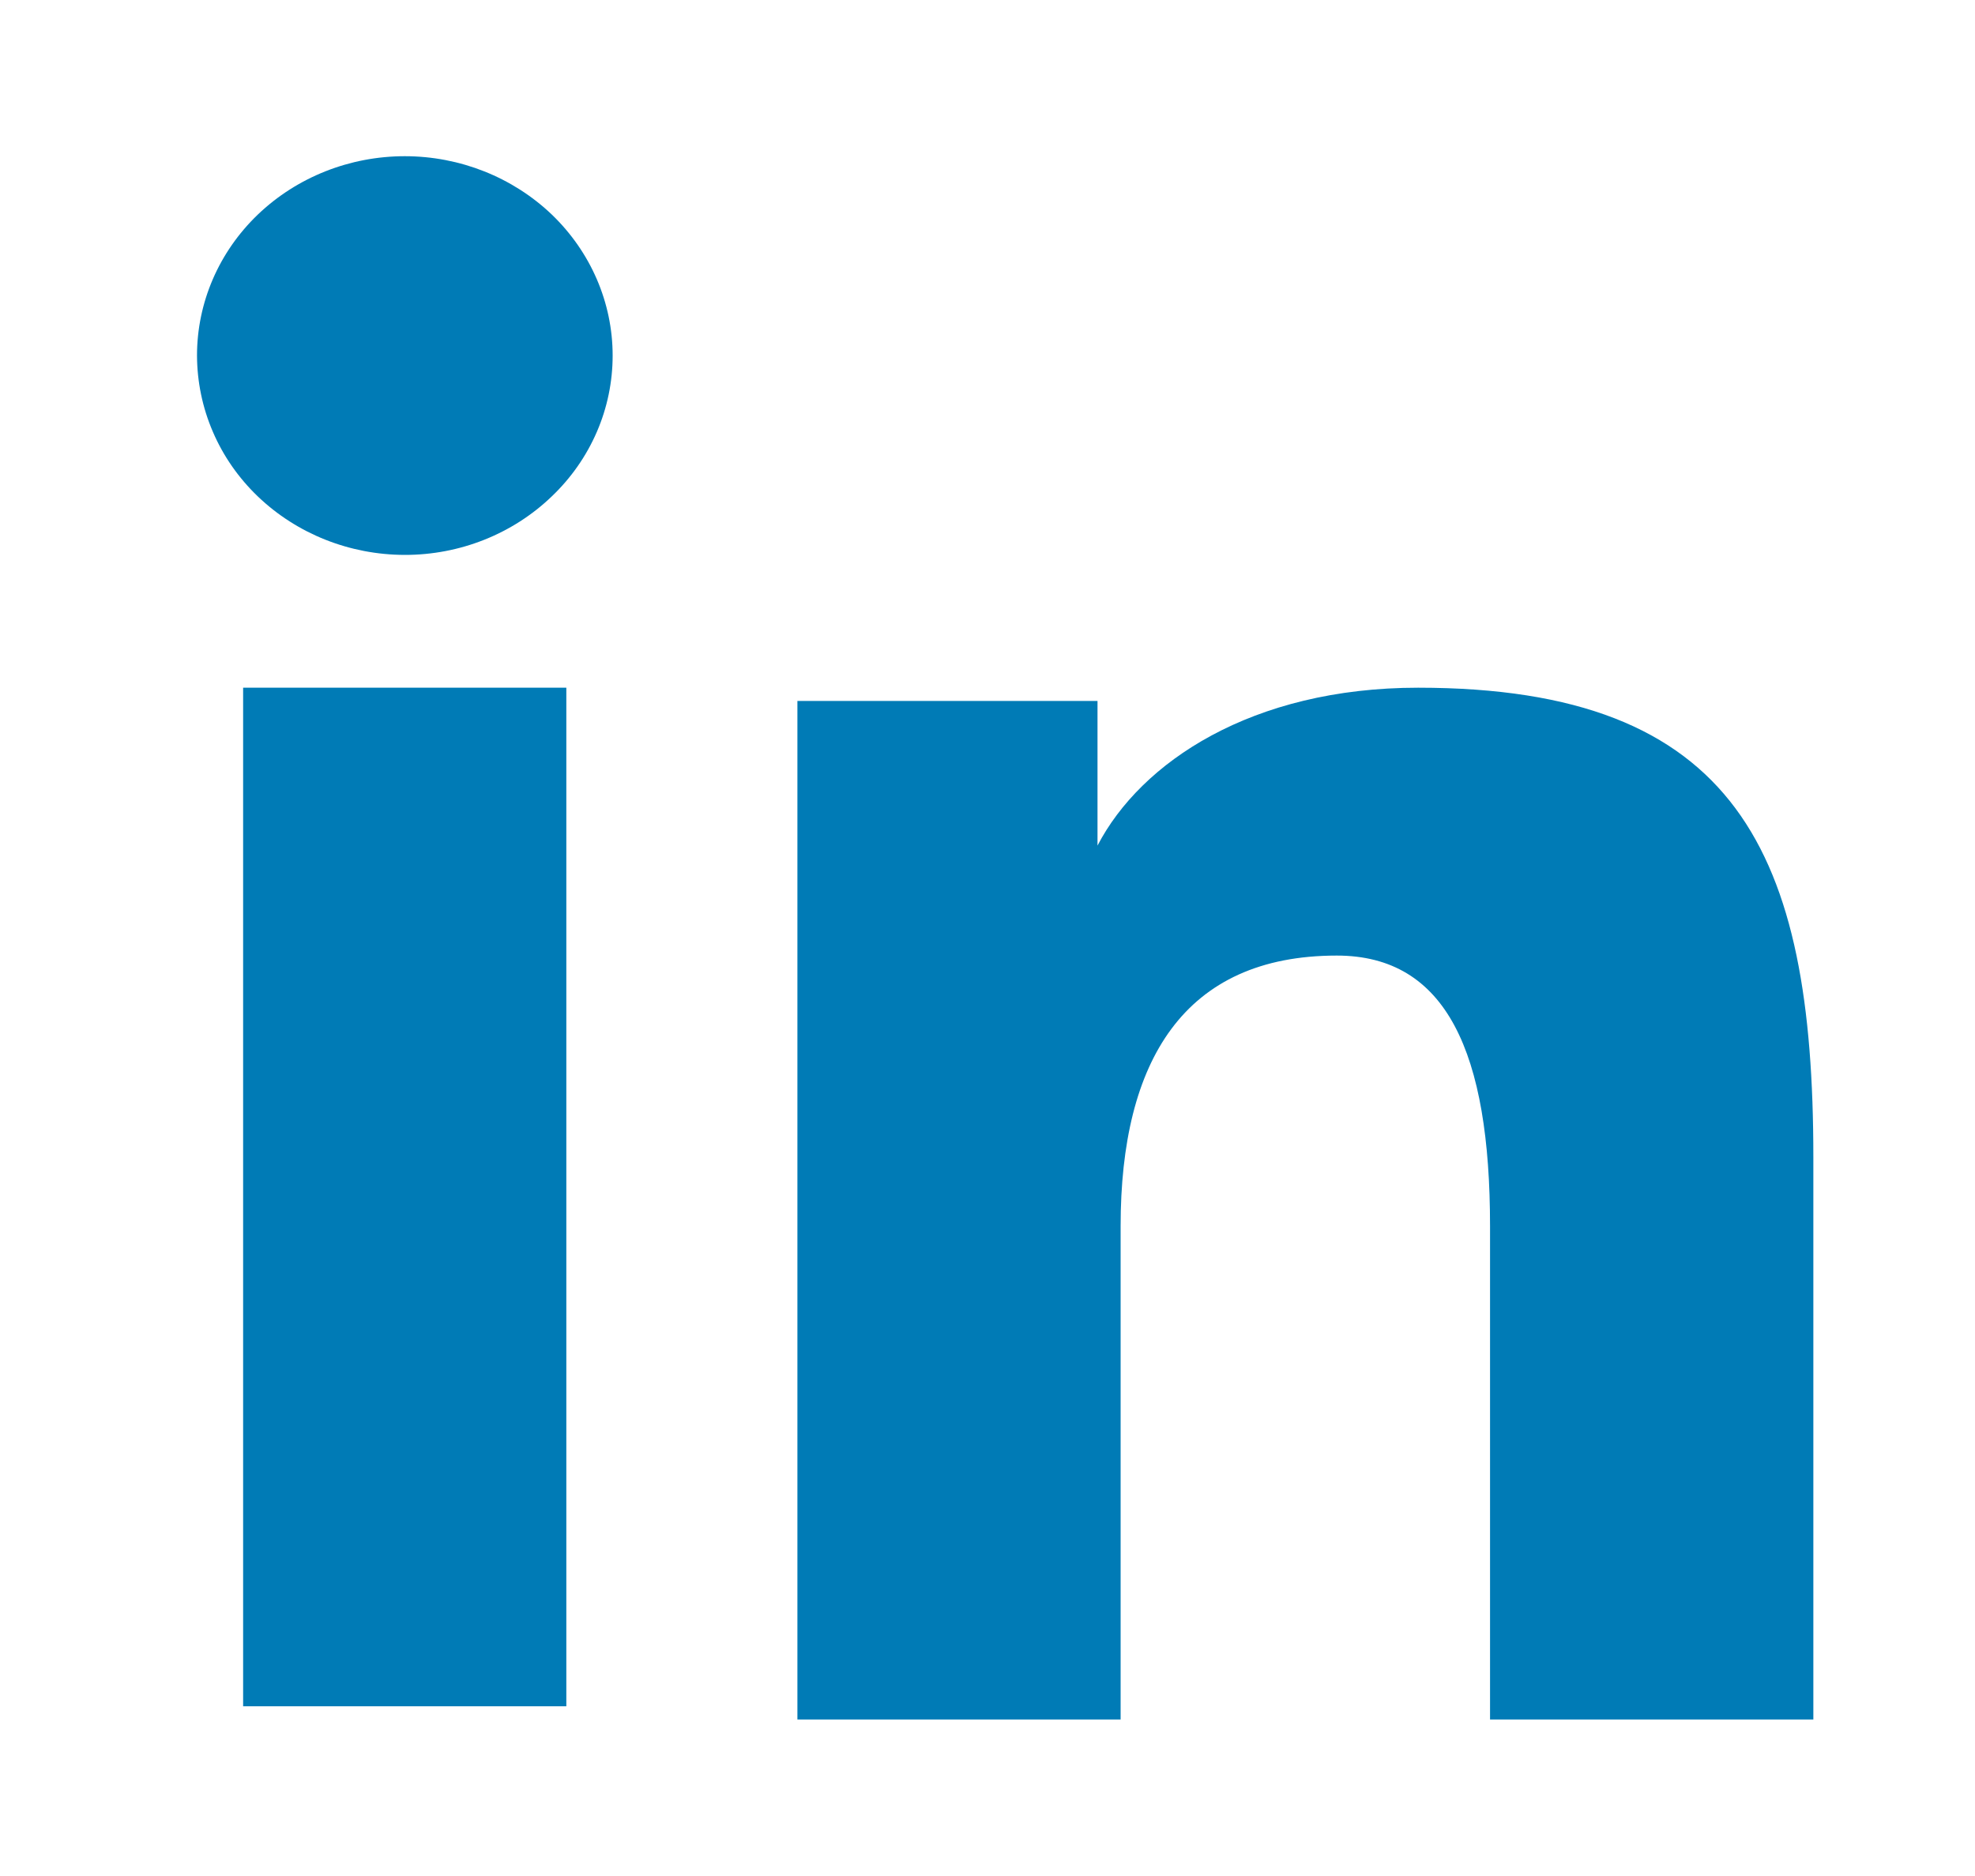 <svg width="20" height="19" viewBox="0 0 20 19" fill="none" xmlns="http://www.w3.org/2000/svg">
<path fill-rule="evenodd" clip-rule="evenodd" d="M8.075 7.099H11.114V8.564C11.552 7.721 12.675 6.965 14.361 6.965C17.595 6.965 18.363 8.641 18.363 11.718V17.415H15.089V12.418C15.089 10.666 14.651 9.678 13.537 9.678C11.991 9.678 11.348 10.743 11.348 12.418V17.415H8.075V7.099ZM2.462 17.281H5.735V6.965H2.462V17.281ZM6.204 3.601C6.204 3.866 6.15 4.129 6.044 4.374C5.938 4.619 5.783 4.841 5.588 5.027C5.192 5.408 4.656 5.621 4.098 5.62C3.541 5.619 3.007 5.407 2.611 5.028C2.416 4.841 2.261 4.619 2.156 4.374C2.05 4.129 1.996 3.866 1.995 3.601C1.995 3.065 2.216 2.552 2.611 2.173C3.007 1.794 3.542 1.582 4.099 1.582C4.657 1.582 5.192 1.795 5.588 2.173C5.982 2.552 6.204 3.065 6.204 3.601Z" fill="#007BB6"/>
</svg>

